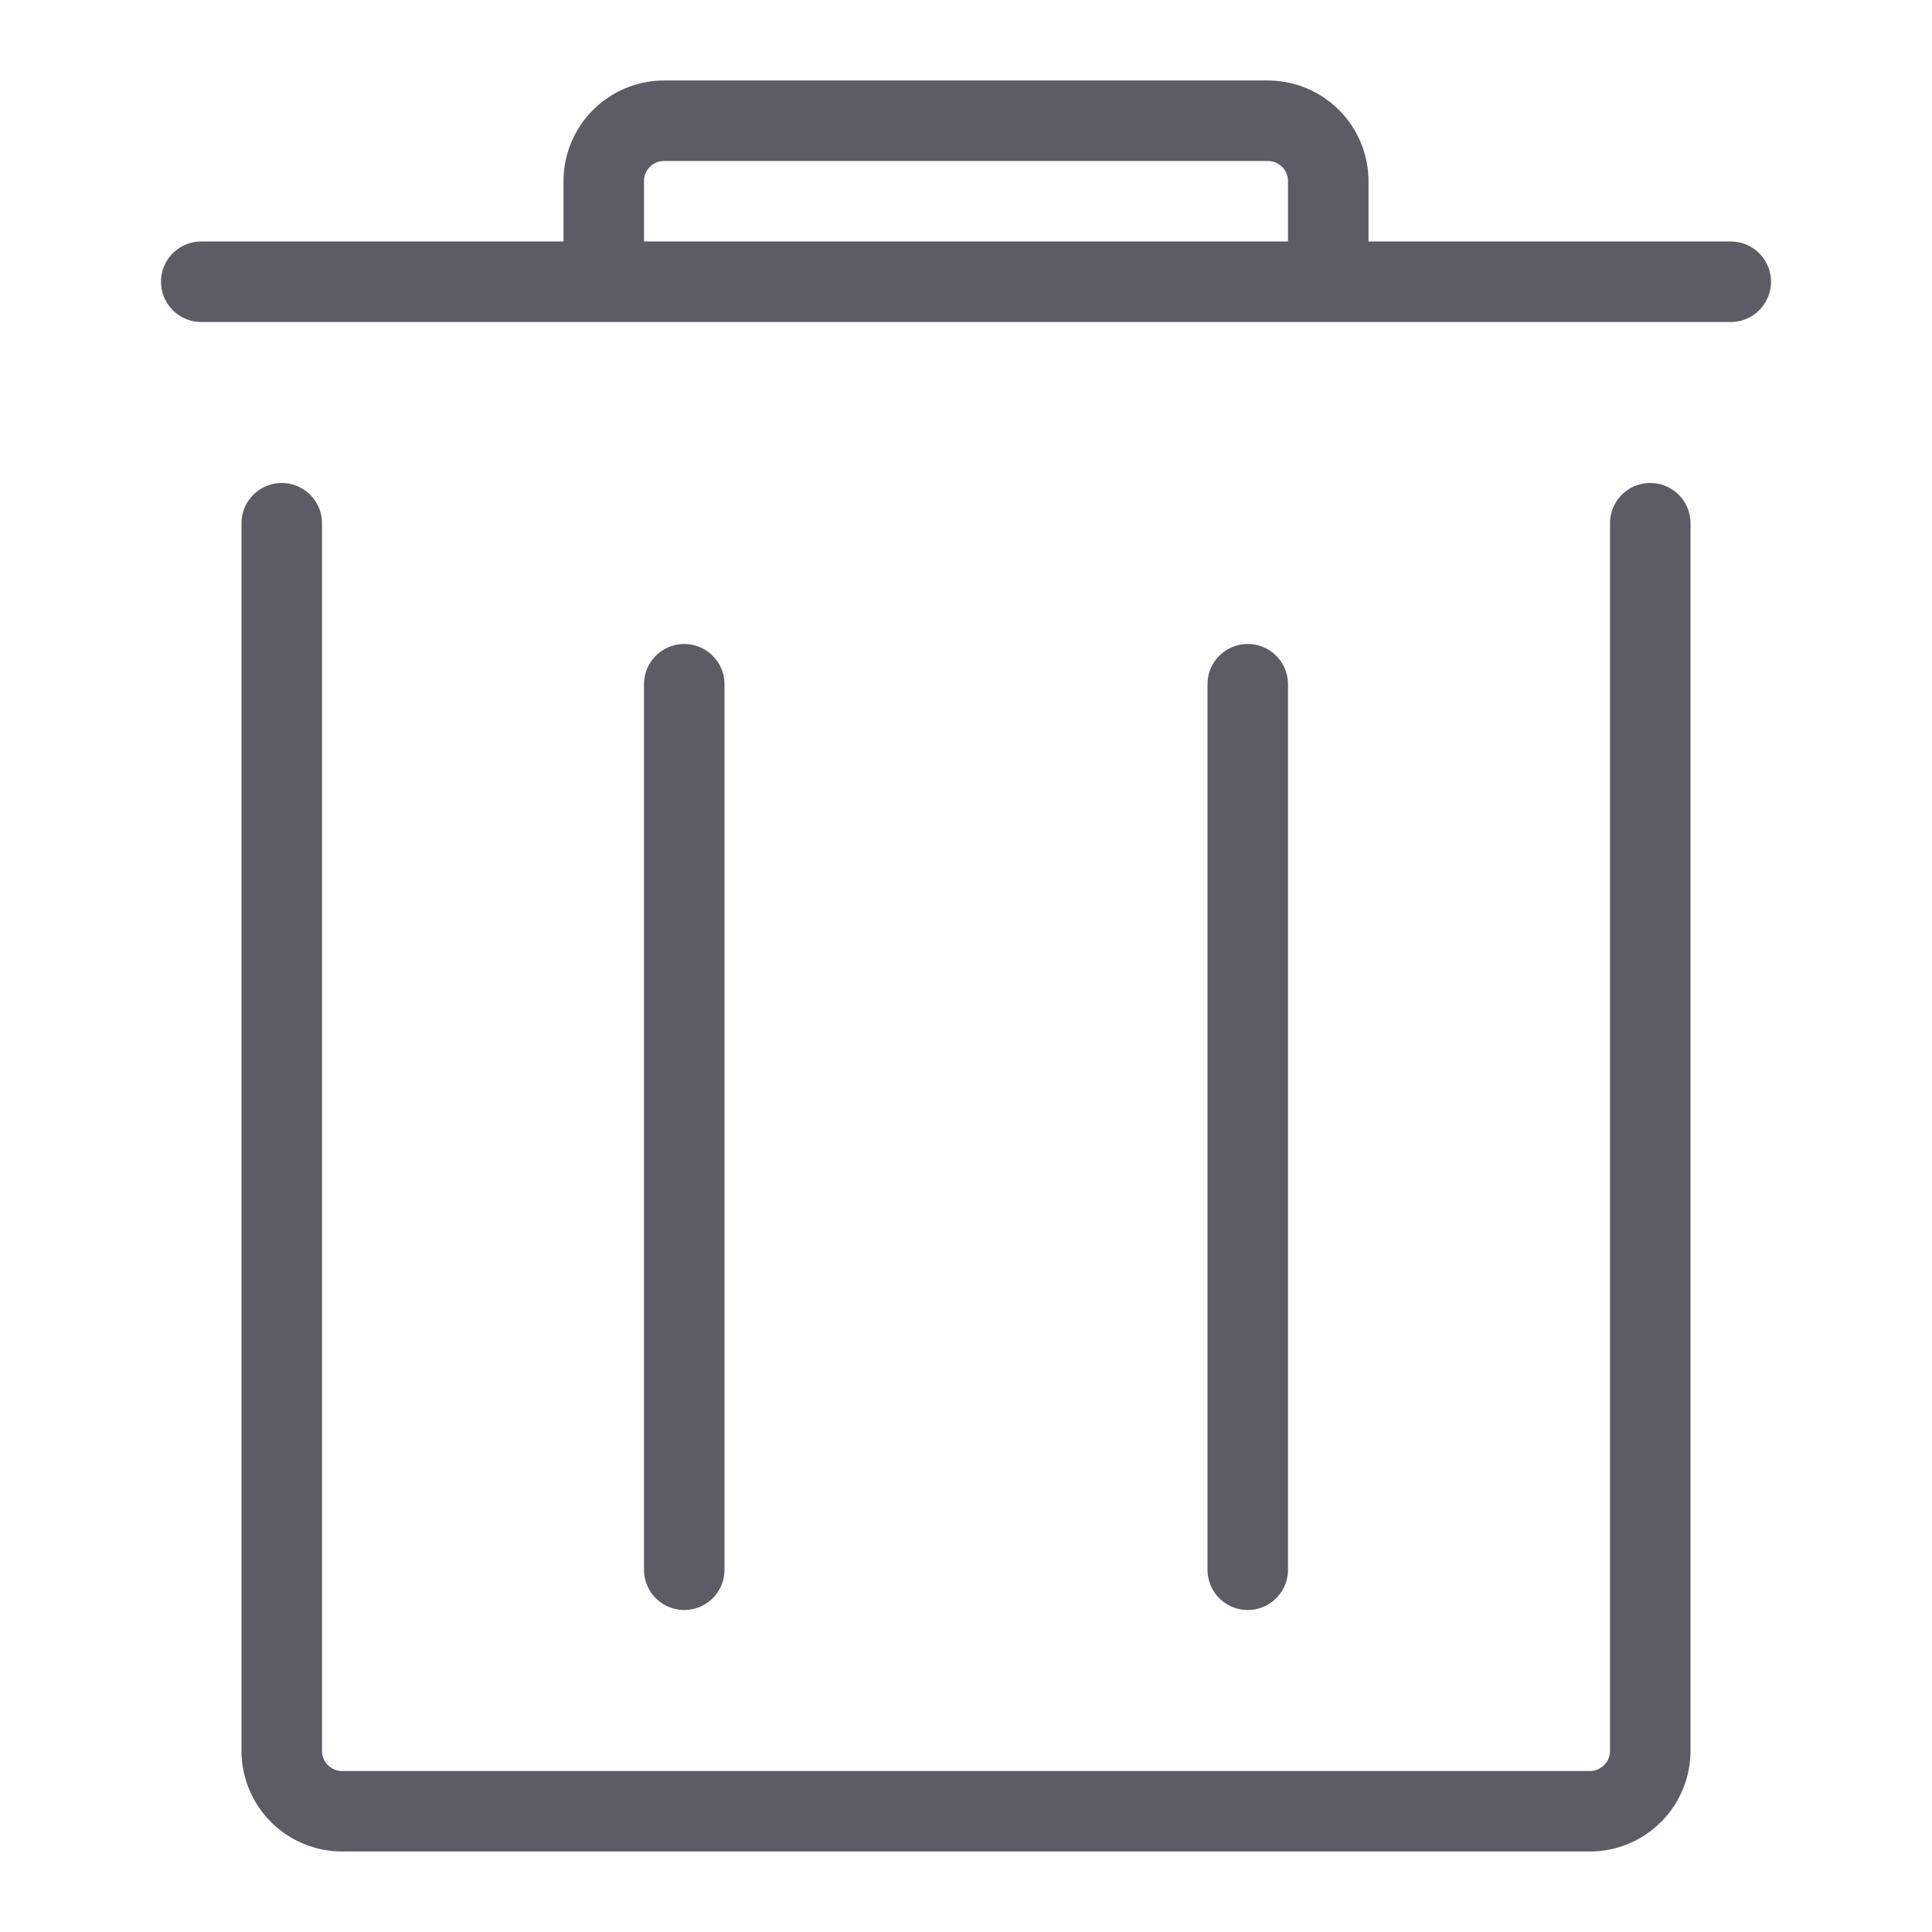 <?xml version="1.0" standalone="no"?><!DOCTYPE svg PUBLIC "-//W3C//DTD SVG 1.1//EN" "http://www.w3.org/Graphics/SVG/1.1/DTD/svg11.dtd"><svg t="1665822812529" class="icon" viewBox="0 0 1024 1024" version="1.1" xmlns="http://www.w3.org/2000/svg" p-id="20673" xmlns:xlink="http://www.w3.org/1999/xlink" width="16" height="16"><path d="M842.667 981.333H181.333a53.393 53.393 0 0 1-53.333-53.333V277.333a21.333 21.333 0 0 1 42.667 0v650.667a10.667 10.667 0 0 0 10.667 10.667h661.333a10.667 10.667 0 0 0 10.667-10.667V277.333a21.333 21.333 0 0 1 42.667 0v650.667a53.393 53.393 0 0 1-53.333 53.333z m-181.333-128a21.333 21.333 0 0 1-21.333-21.333V362.667a21.333 21.333 0 0 1 42.667 0v469.333a21.333 21.333 0 0 1-21.333 21.333z m-298.667 0a21.333 21.333 0 0 1-21.333-21.333V362.667a21.333 21.333 0 0 1 42.667 0v469.333a21.333 21.333 0 0 1-21.333 21.333z m554.667-682.667H106.667a21.333 21.333 0 0 1 0-42.667h192v-32a53.393 53.393 0 0 1 53.333-53.333h320a53.393 53.393 0 0 1 53.333 53.333v32h192a21.333 21.333 0 0 1 0 42.667z m-576-42.667h341.333v-32a10.667 10.667 0 0 0-10.667-10.667H352a10.667 10.667 0 0 0-10.667 10.667z" fill="#5C5C66" p-id="20674"></path></svg>